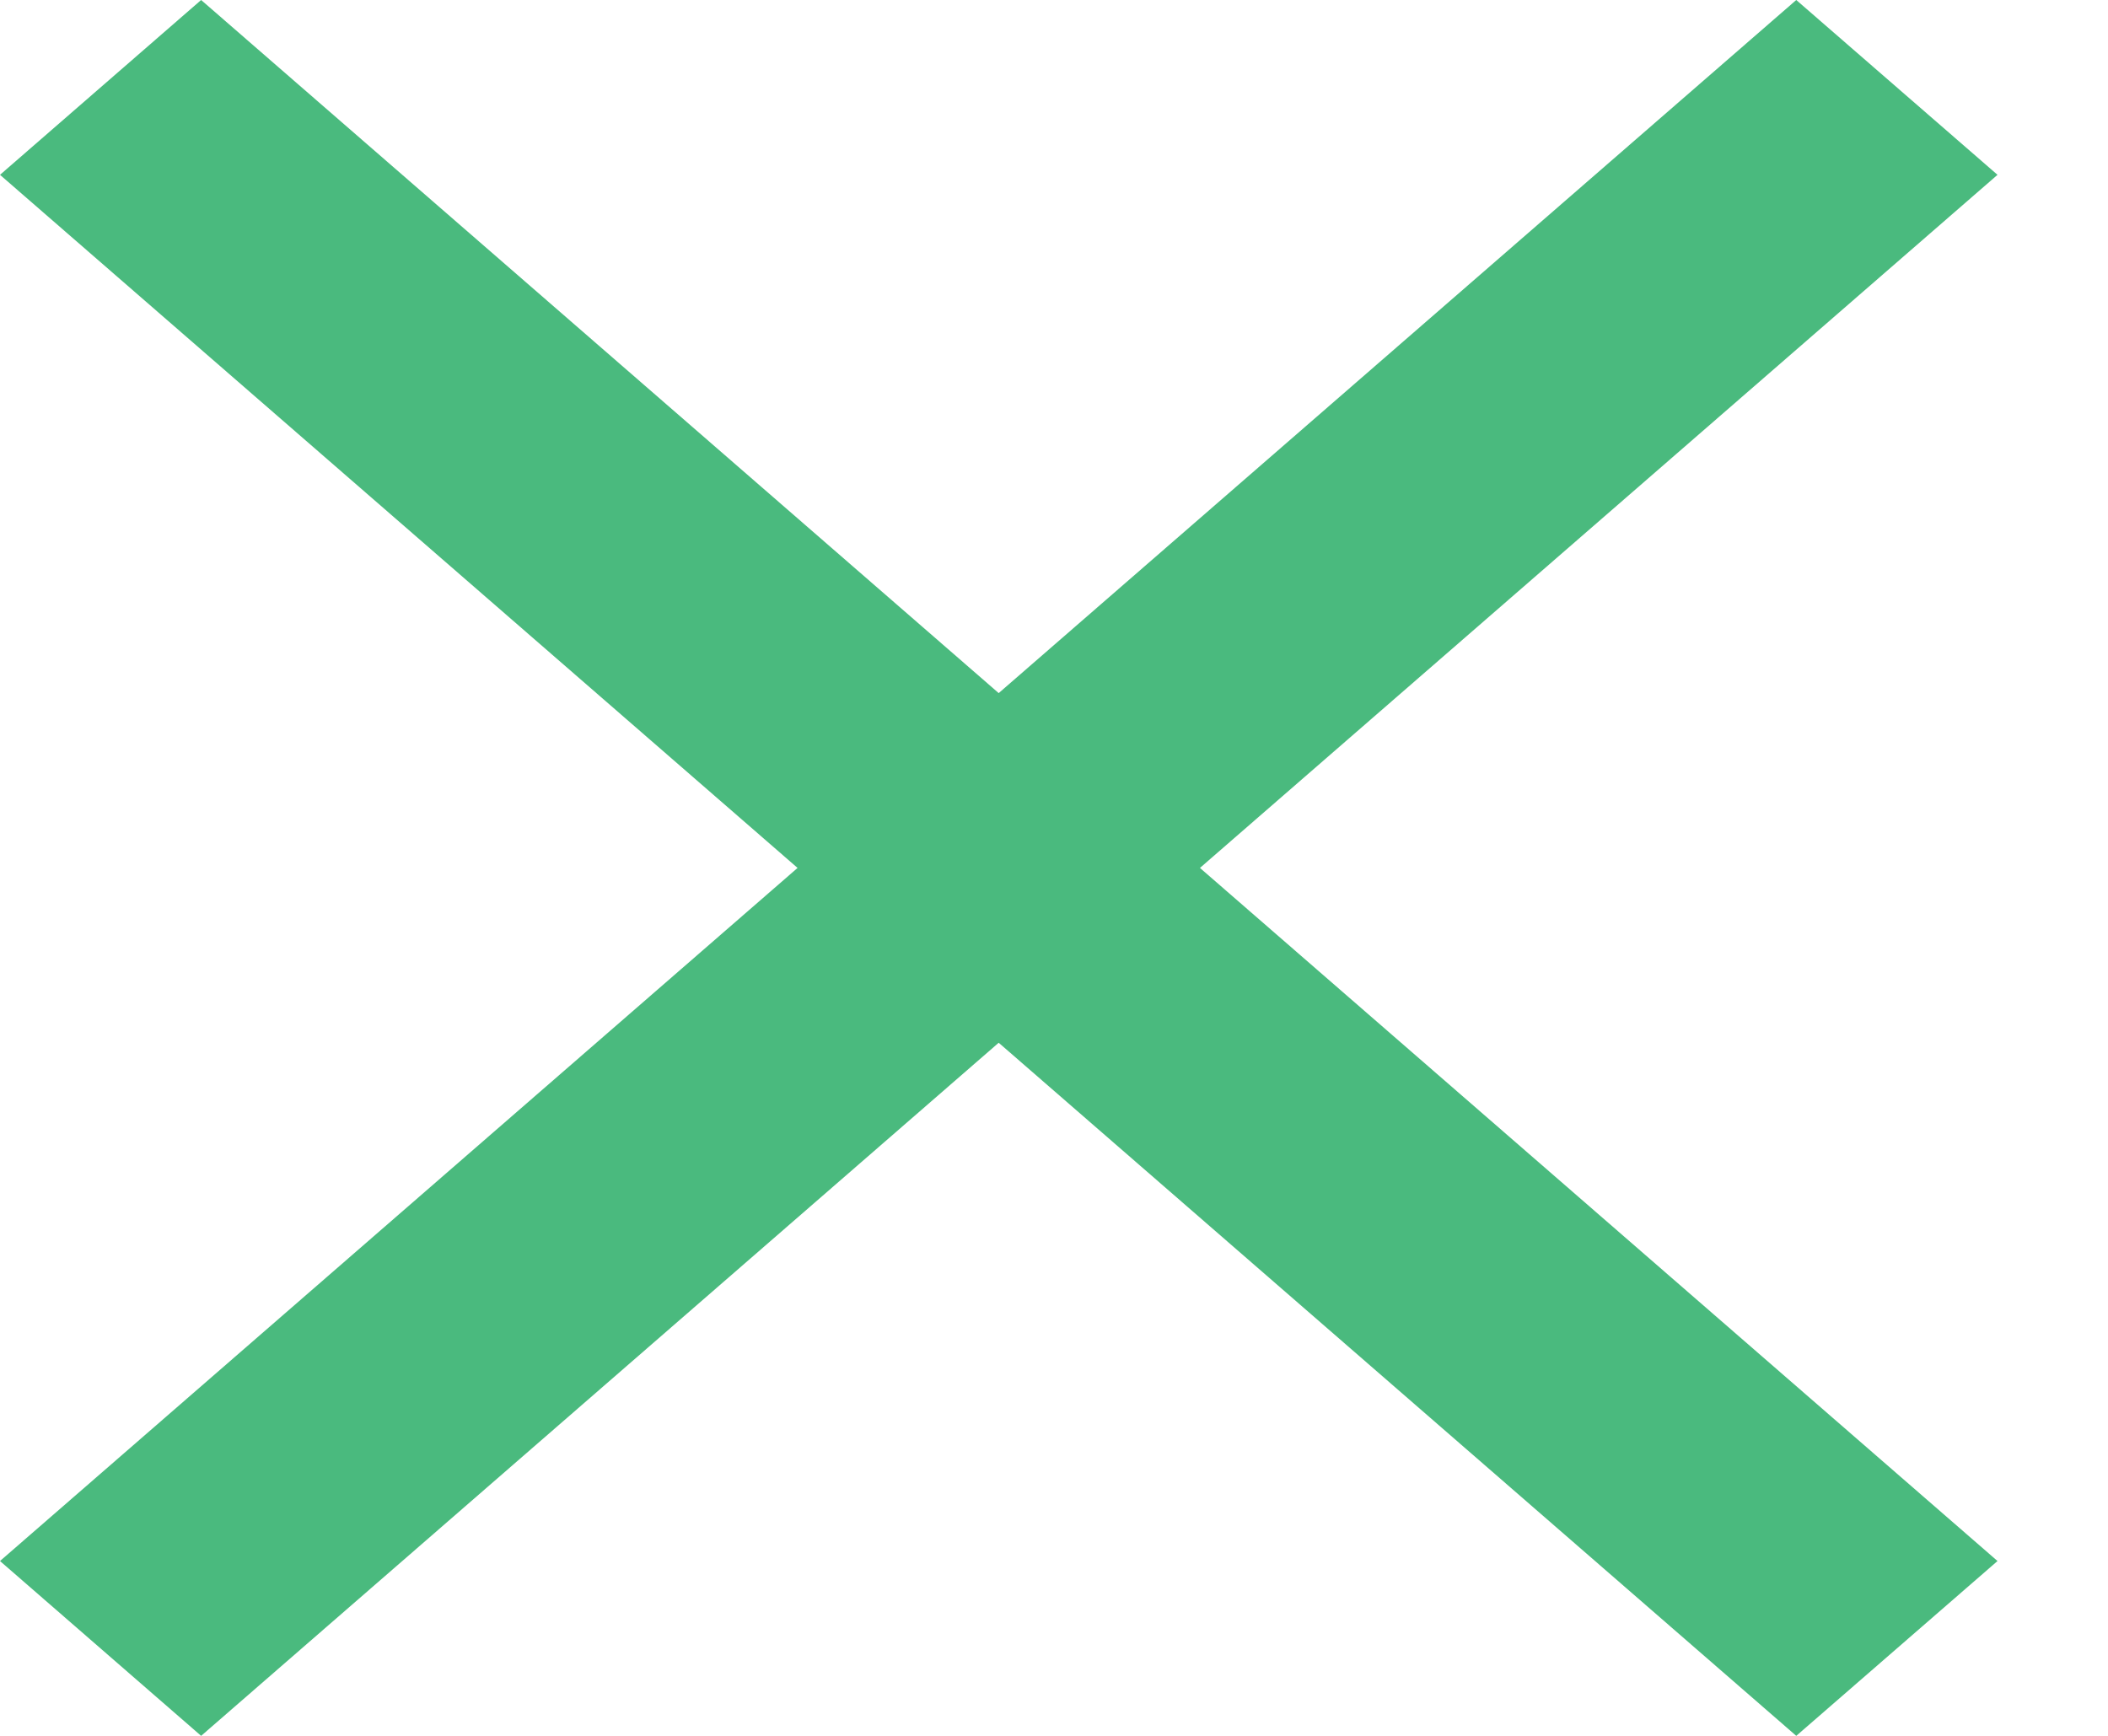 <svg width="17" height="14" viewBox="0 0 17 14" fill="none" xmlns="http://www.w3.org/2000/svg">
<path d="M16.109 1.41L14.486 0L8.054 5.59L1.622 0L0 1.41L6.432 7L0 12.59L1.622 14L8.054 8.41L14.486 14L16.109 12.59L9.677 7L16.109 1.41Z" fill="#4ABA7E"/>
</svg>
